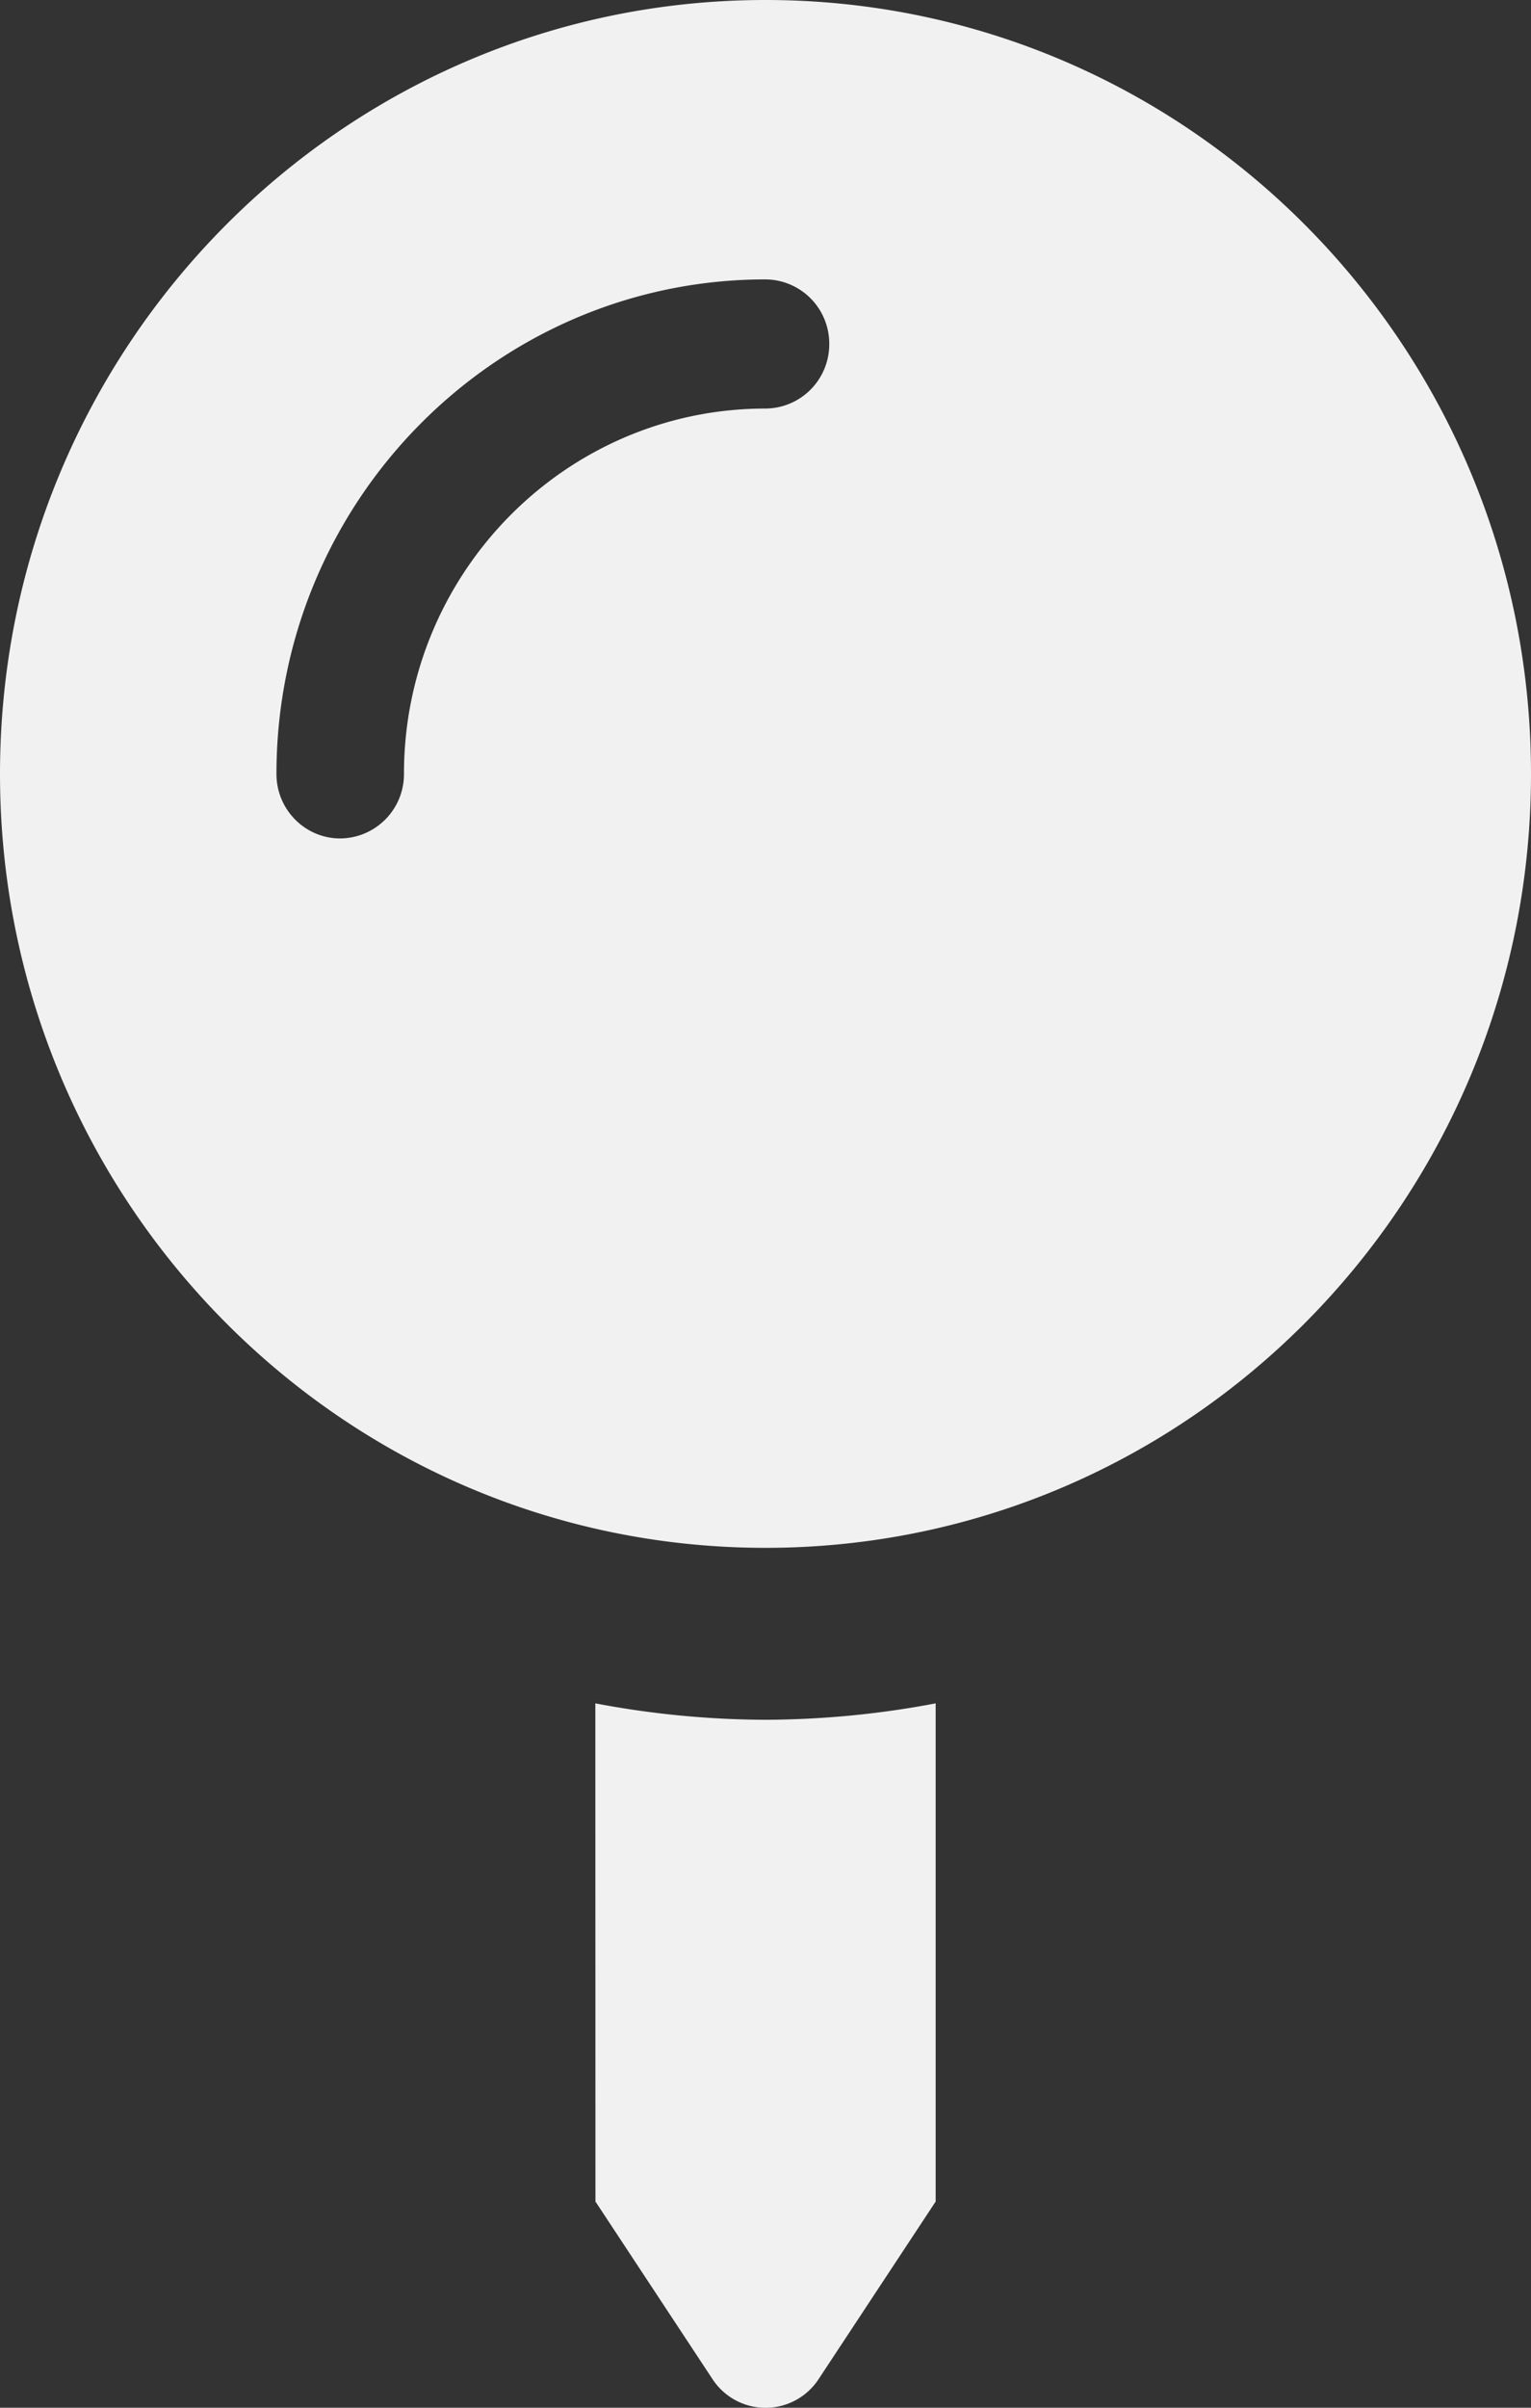 <svg xmlns="http://www.w3.org/2000/svg" width="14" height="22" viewBox="0 0 14 22"><rect x="0" y="0" width="14" height="22" fill="#333333" stroke="none"/><g><g><path fill="#f1f1f1" d="M7.583 3.143A.587.587 0 0 0 7 2.553c-2.466 0-4.472 2.027-4.472 4.519 0 .325.261.589.583.589a.587.587 0 0 0 .583-.59C3.694 5.23 5.177 3.733 7 3.733a.587.587 0 0 0 .583-.59zM14 7.072c0 3.905-3.134 7.071-7 7.071s-7-3.166-7-7.071C0 3.166 3.134 0 7 0s7 3.166 7 7.072zm-8.556 8.492zm0 0a8.46 8.46 0 0 0 1.556.15 8.46 8.46 0 0 0 1.556-.15v4.552l-1.07 1.622a.58.58 0 0 1-.971 0l-1.07-1.622z"/></g></g></svg>